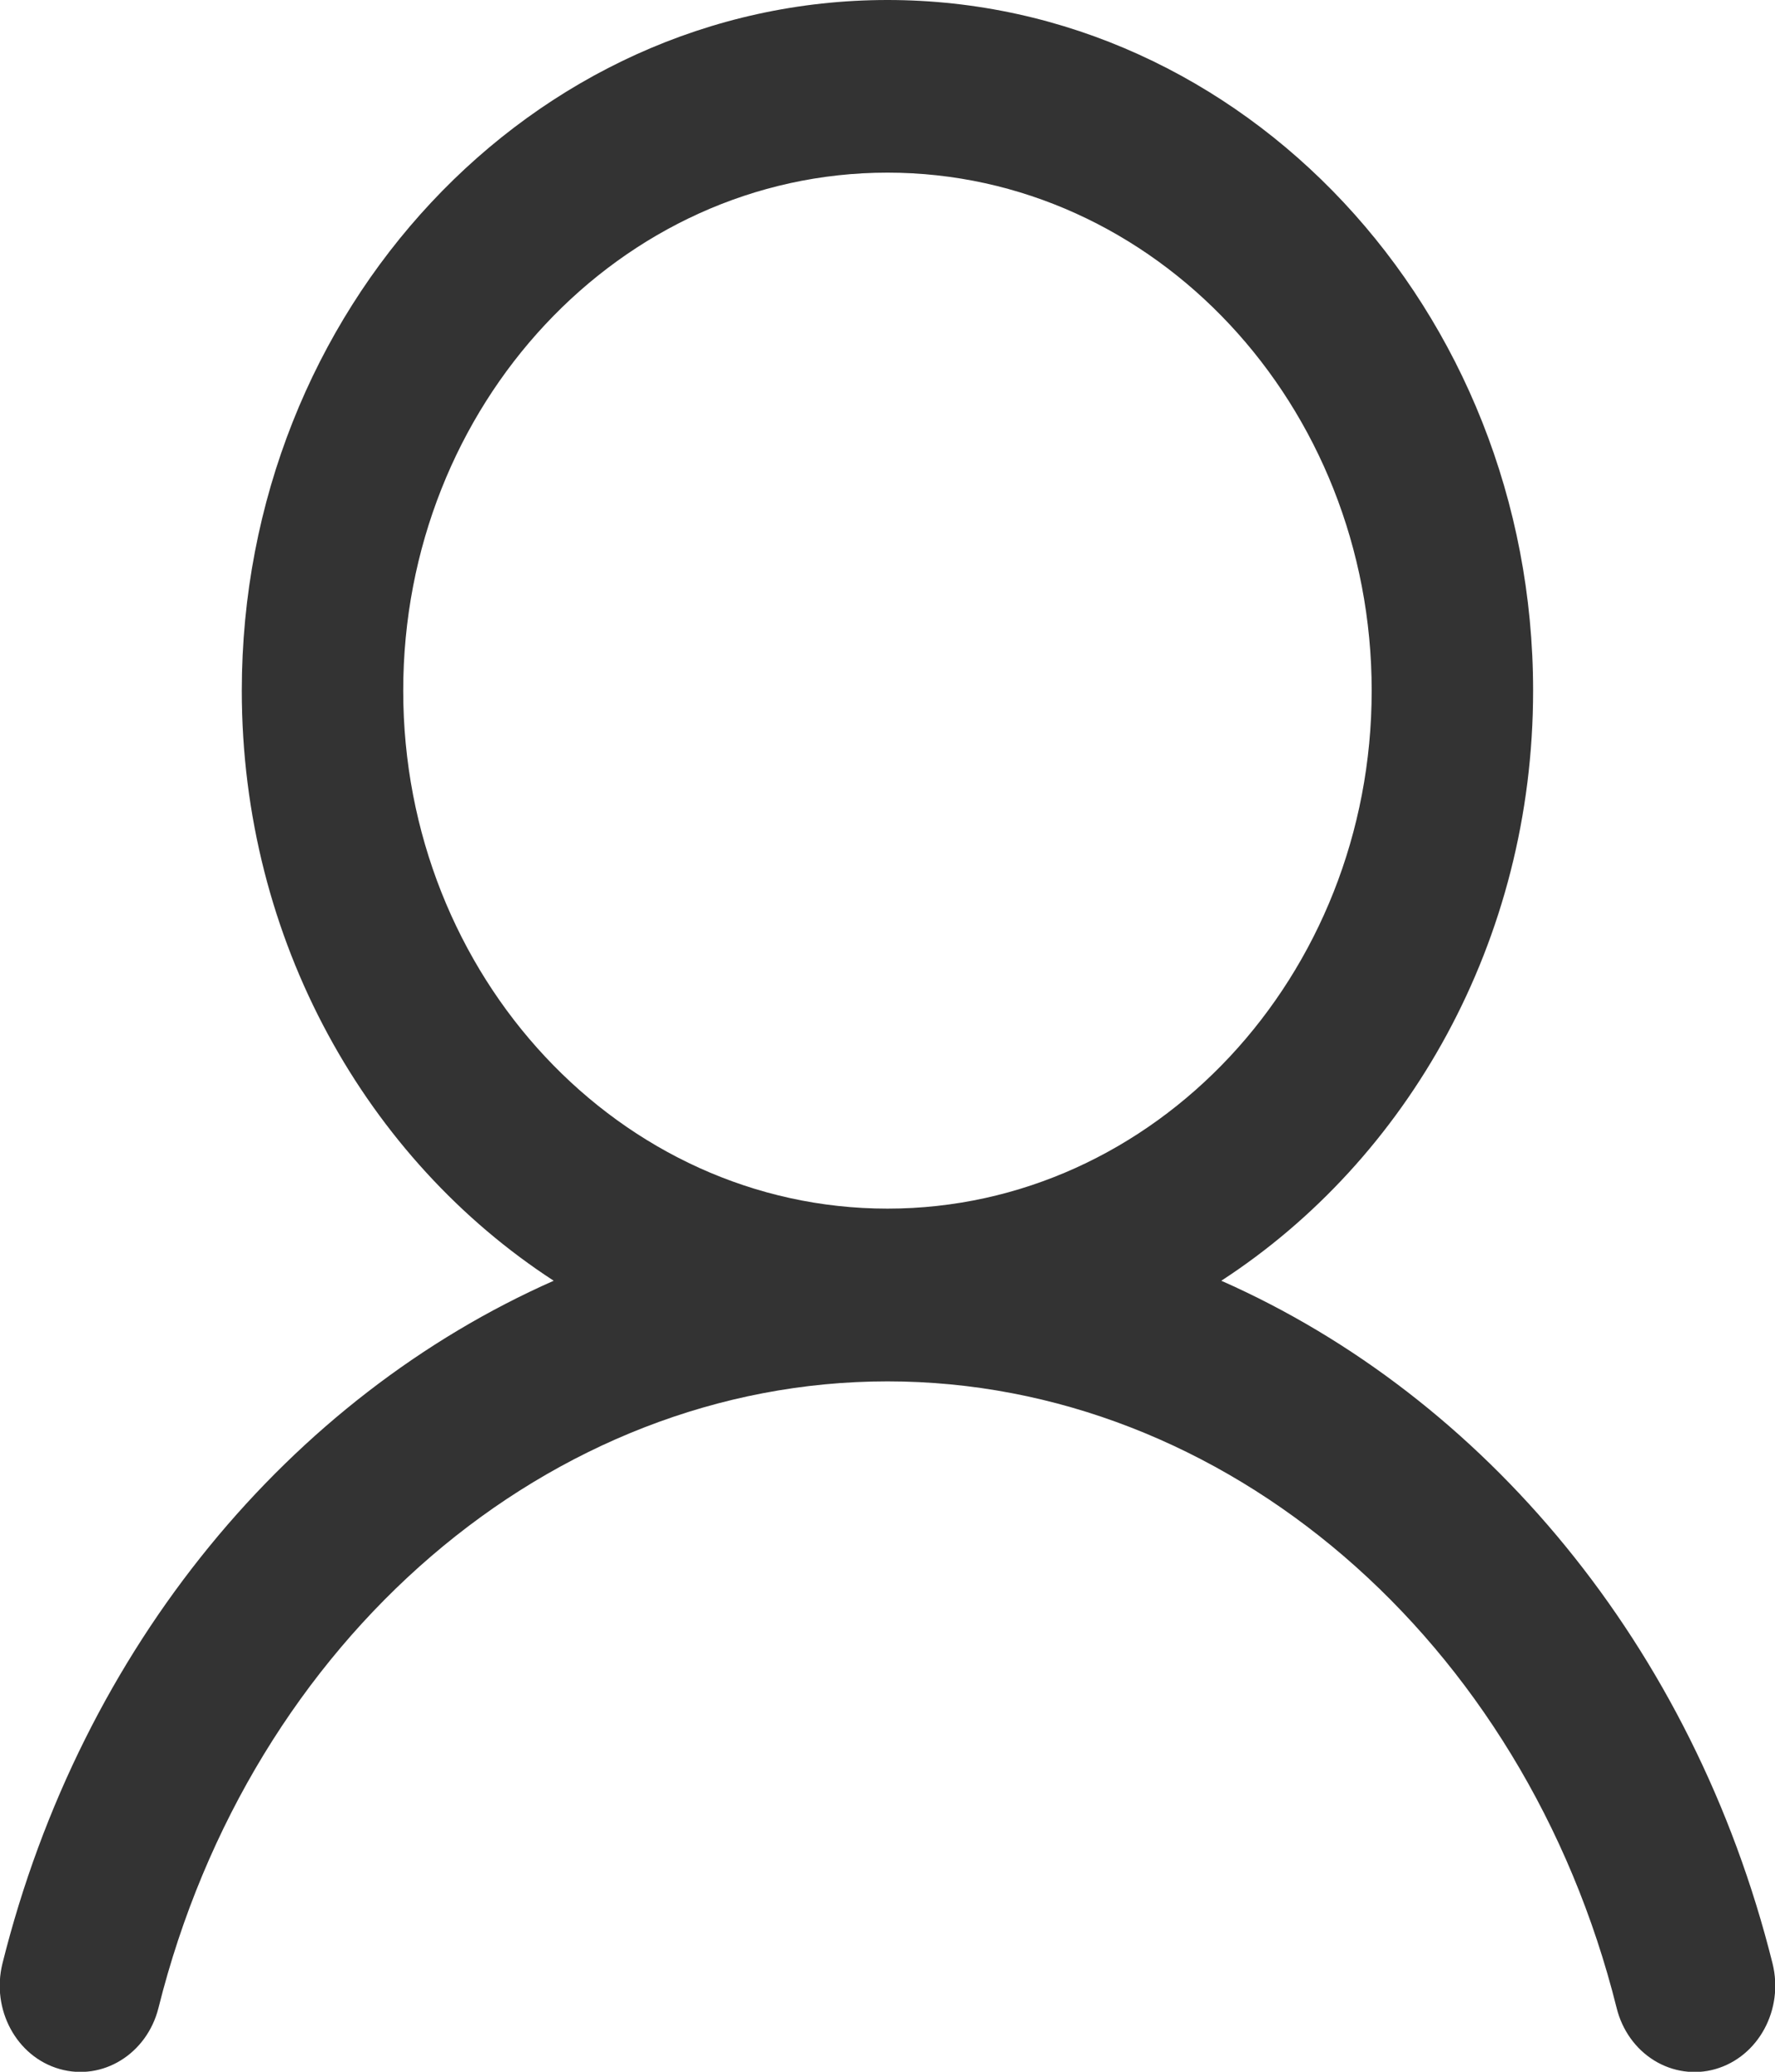<svg 
 xmlns="http://www.w3.org/2000/svg"
 xmlns:xlink="http://www.w3.org/1999/xlink"
 width="18px" height="21px">
<path fill-rule="evenodd"  fill="rgb(51, 51, 51)"
 d="M4.089,7.001 C4.089,4.105 6.292,1.750 9.000,1.750 C11.708,1.750 13.910,4.105 13.910,7.001 C13.910,9.896 11.708,12.251 9.000,12.251 C6.292,12.251 4.089,9.896 4.089,7.001 M17.975,19.902 C17.170,16.679 15.049,14.159 12.385,12.982 C14.276,11.753 15.547,9.536 15.547,7.001 C15.547,3.141 12.610,0.000 9.000,0.000 C5.390,0.000 2.452,3.141 2.452,7.001 C2.452,9.536 3.723,11.753 5.615,12.982 C2.951,14.160 0.830,16.679 0.025,19.902 C-0.091,20.369 0.168,20.848 0.604,20.972 C1.041,21.097 1.490,20.819 1.607,20.353 C2.541,16.614 5.581,14.002 9.000,14.002 C12.419,14.002 15.460,16.614 16.394,20.353 C16.449,20.577 16.586,20.769 16.774,20.885 C16.962,21.001 17.186,21.033 17.395,20.973 C17.832,20.848 18.091,20.369 17.975,19.902 "/>
</svg>
